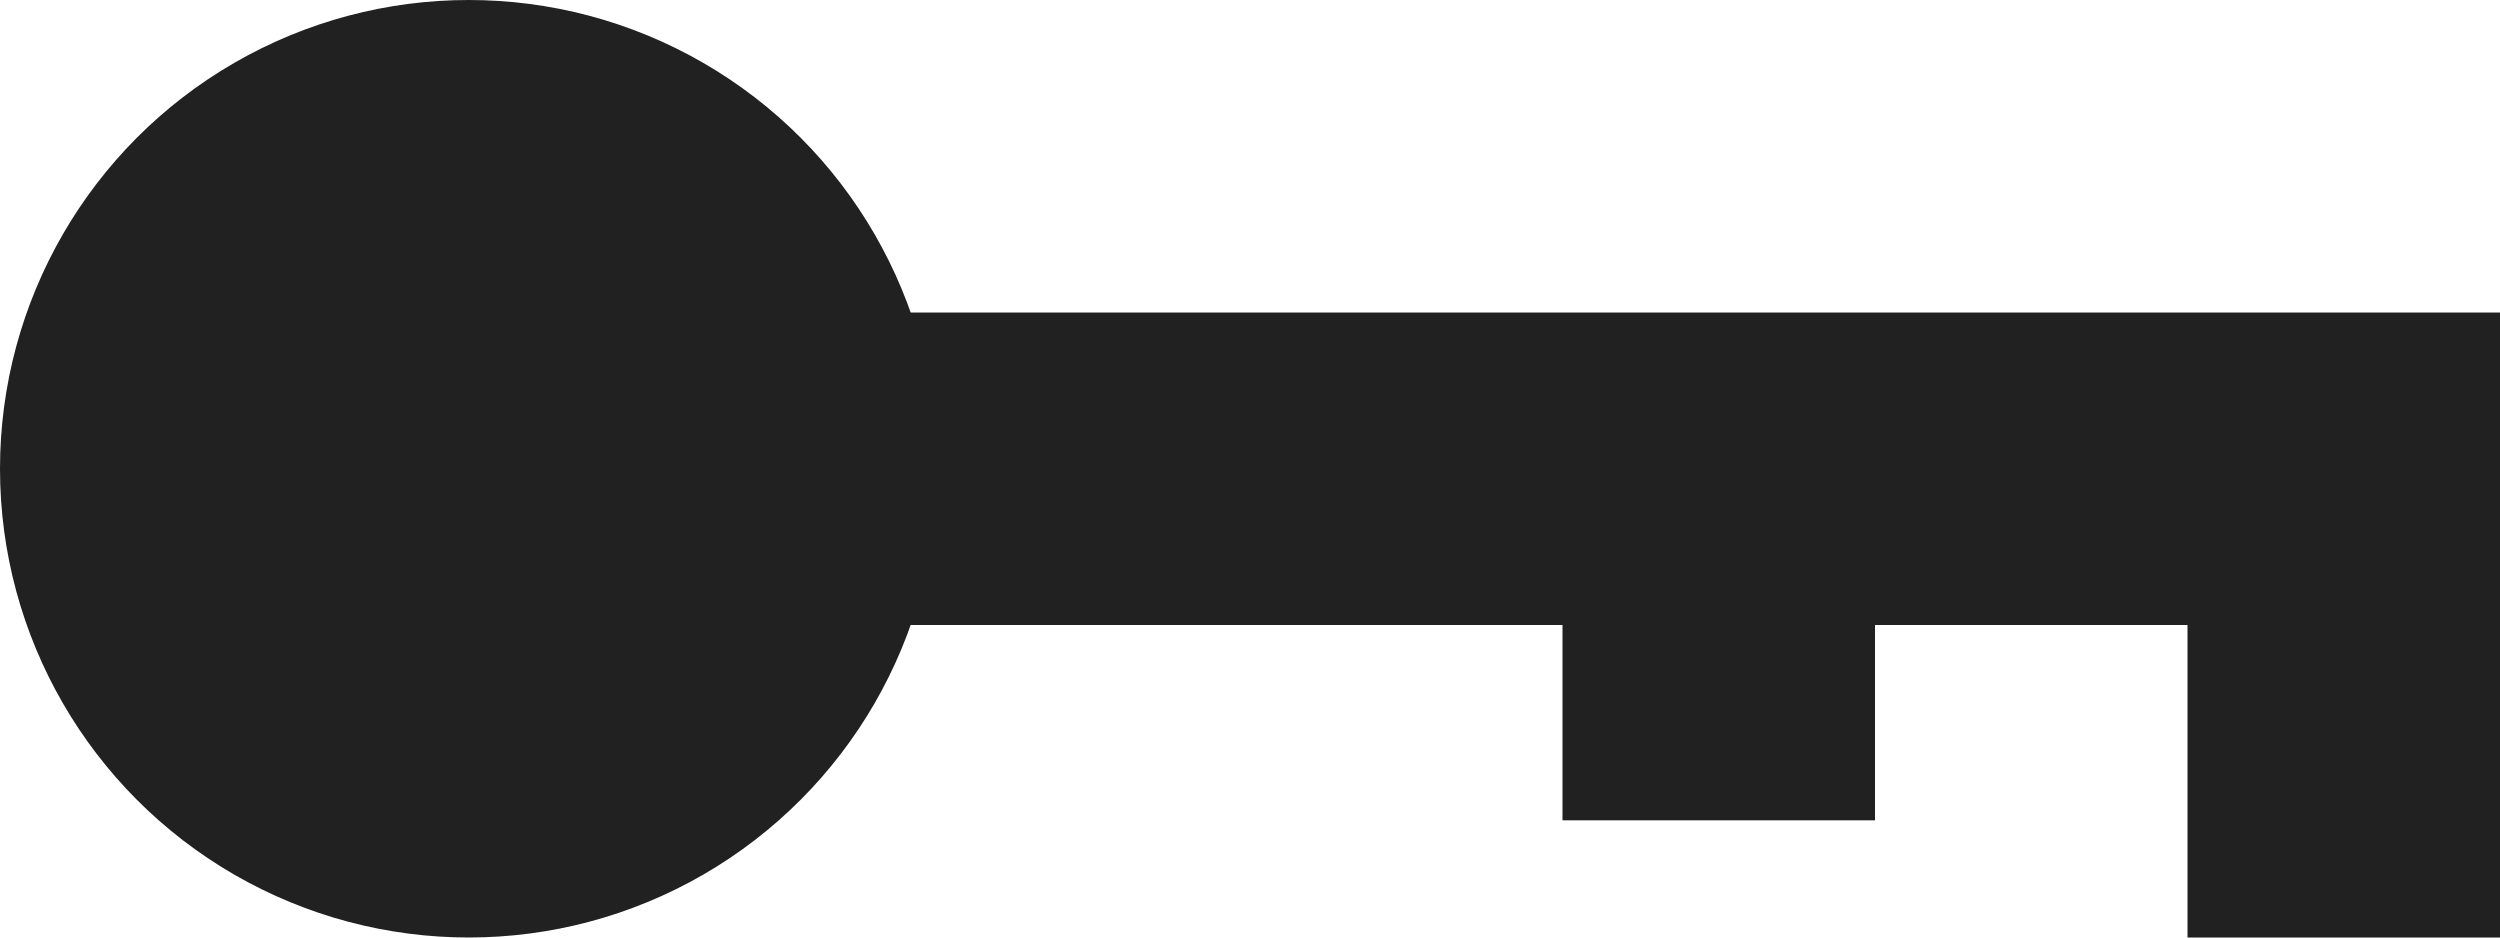 <svg width="16" height="6" viewBox="0 0 16 6" fill="none" xmlns="http://www.w3.org/2000/svg">
<path d="M3 3H11M11 3H15V6M11 3V5.25" stroke="#212121" stroke-width="2"/>
<circle cx="3" cy="3" r="3" fill="#212121"/>
</svg>

